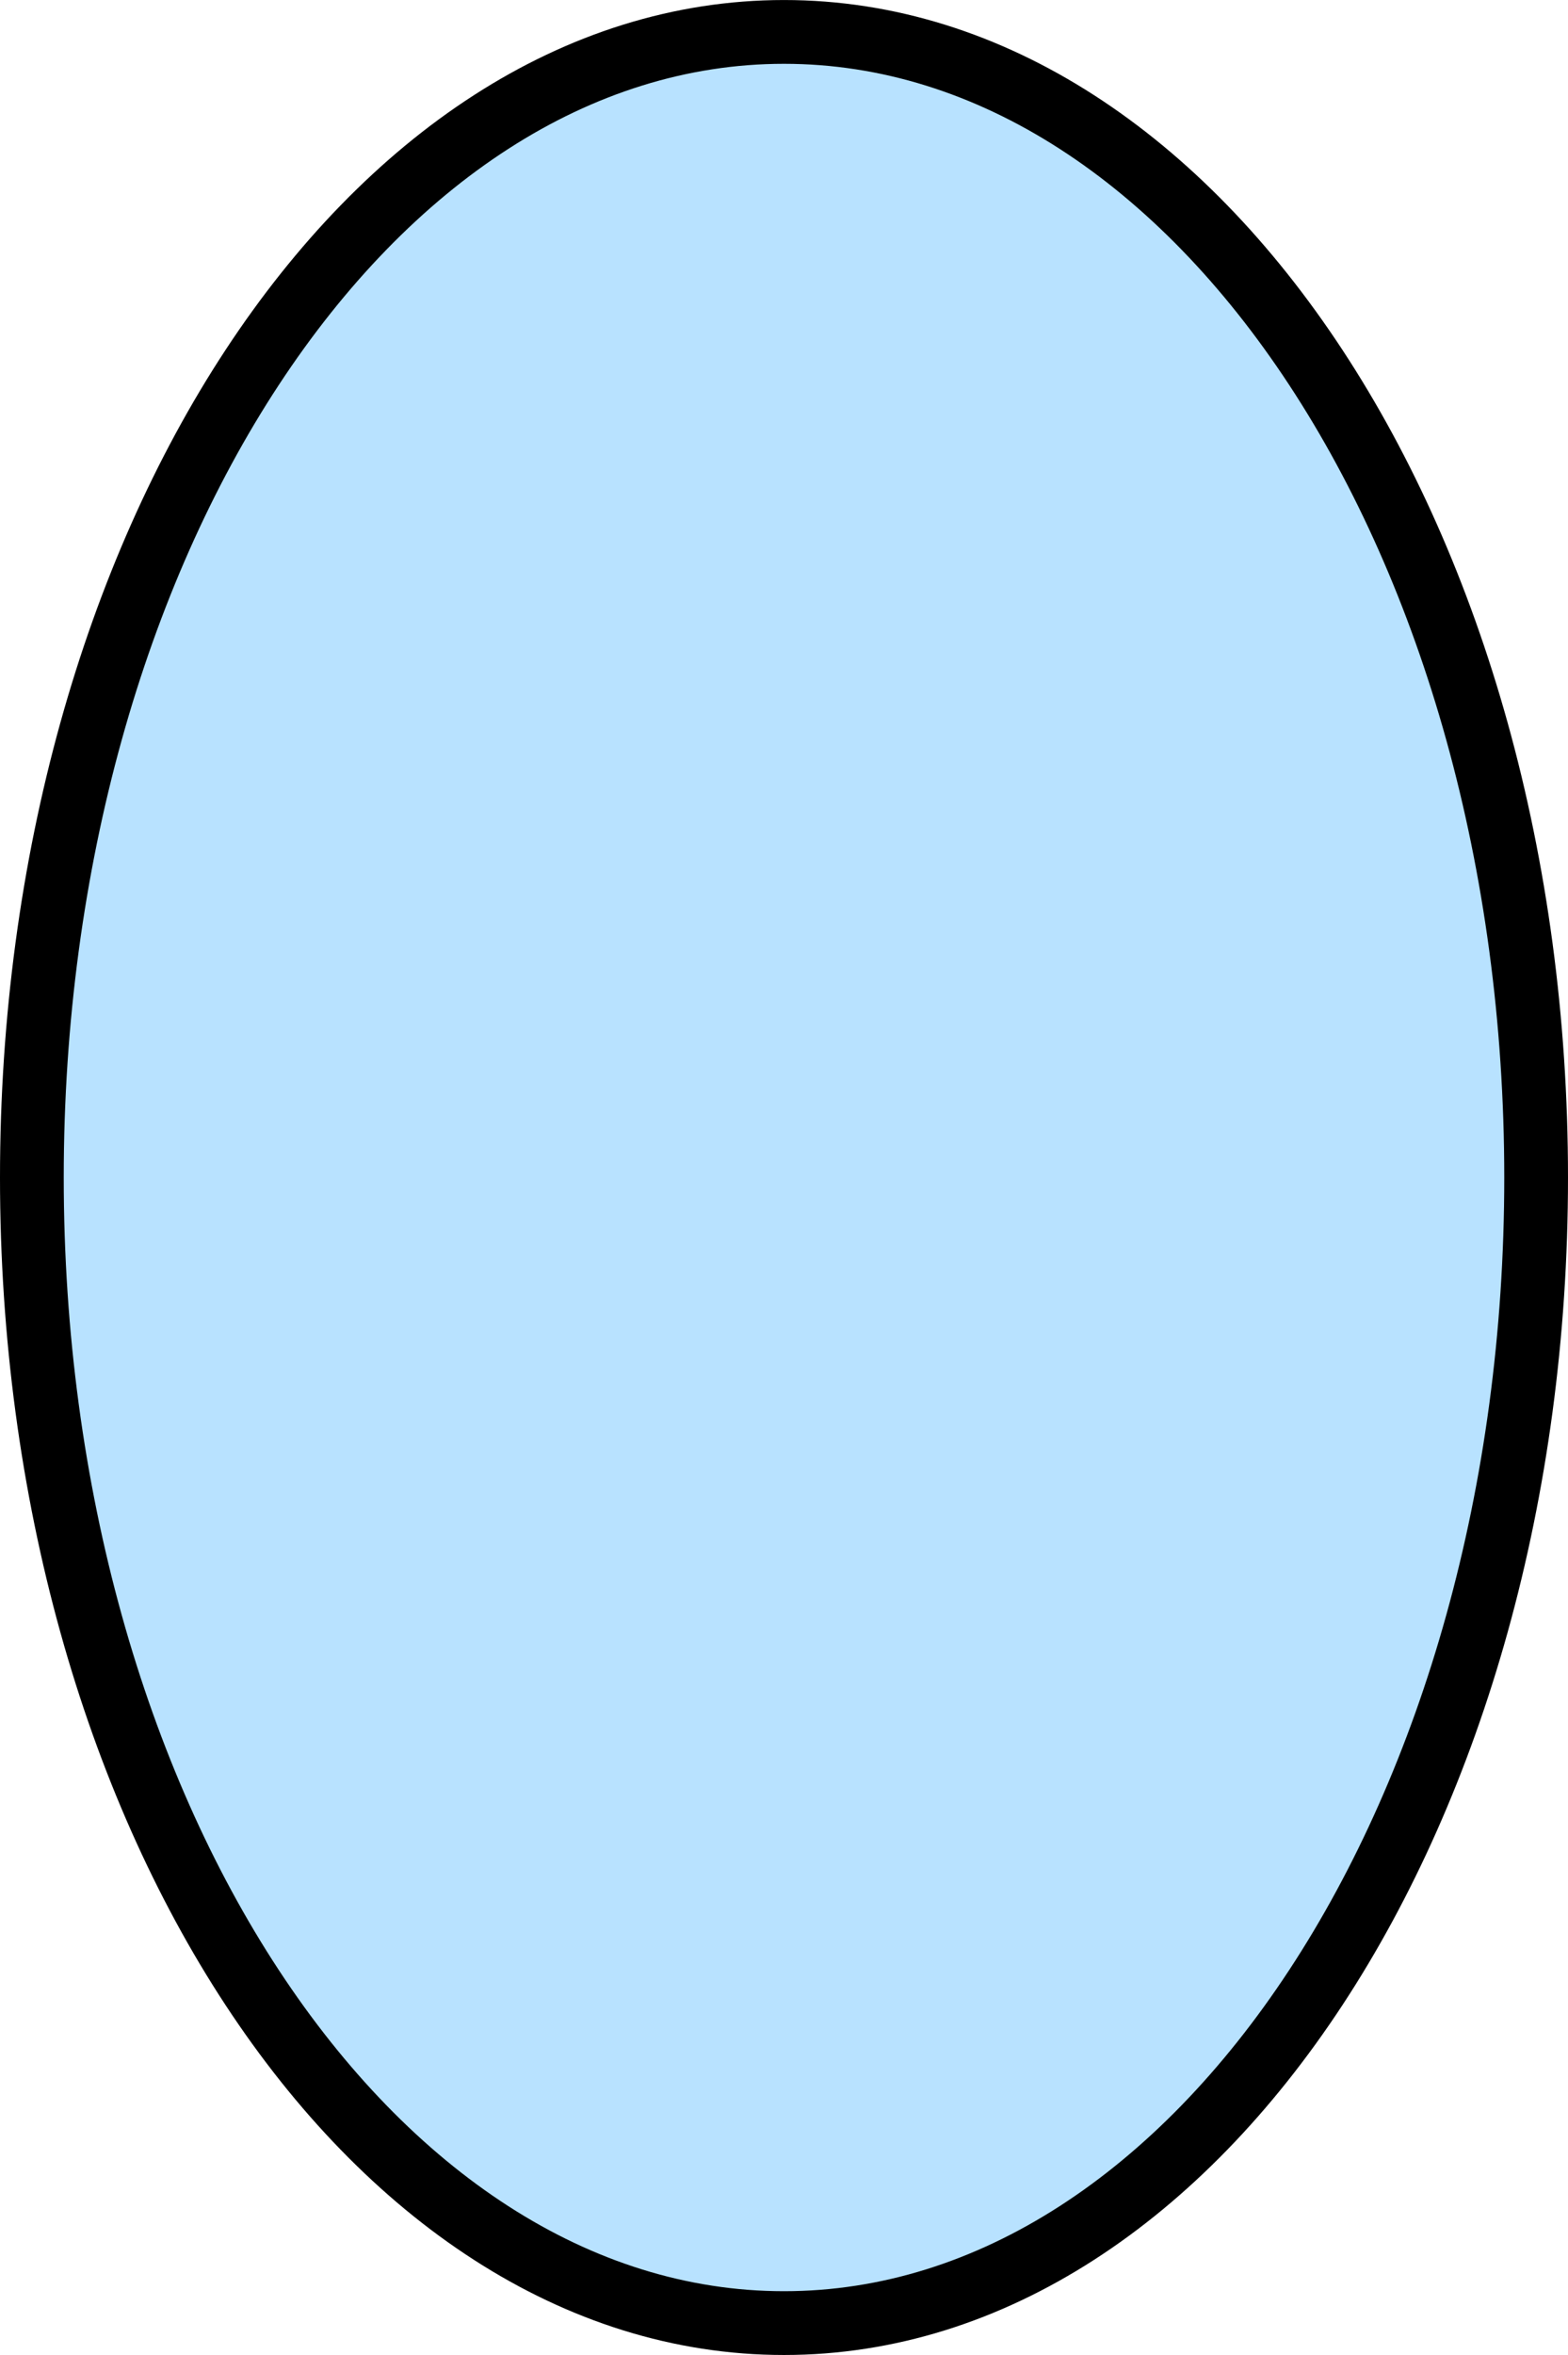 <svg version="1.1" xmlns="http://www.w3.org/2000/svg" xmlns:xlink="http://www.w3.org/1999/xlink" width="61.5" height="92.299" viewBox="0,0,61.5,92.299"><g transform="translate(-413.477,-210.224)"><g data-paper-data="{&quot;isPaintingLayer&quot;:true}" fill="#b8e2ff" fill-rule="nonzero" stroke="#000000" stroke-width="2.5" stroke-linecap="butt" stroke-linejoin="miter" stroke-miterlimit="10" stroke-dasharray="" stroke-dashoffset="0" style="mix-blend-mode: normal"><path d="M473.727,256.374c0,24.797 -13.208,44.899 -29.5,44.899c-16.292,0 -29.5,-20.102 -29.5,-44.899c0,-24.797 13.208,-44.899 29.5,-44.899c16.292,0 29.5,20.102 29.5,44.899z"/></g></g></svg>